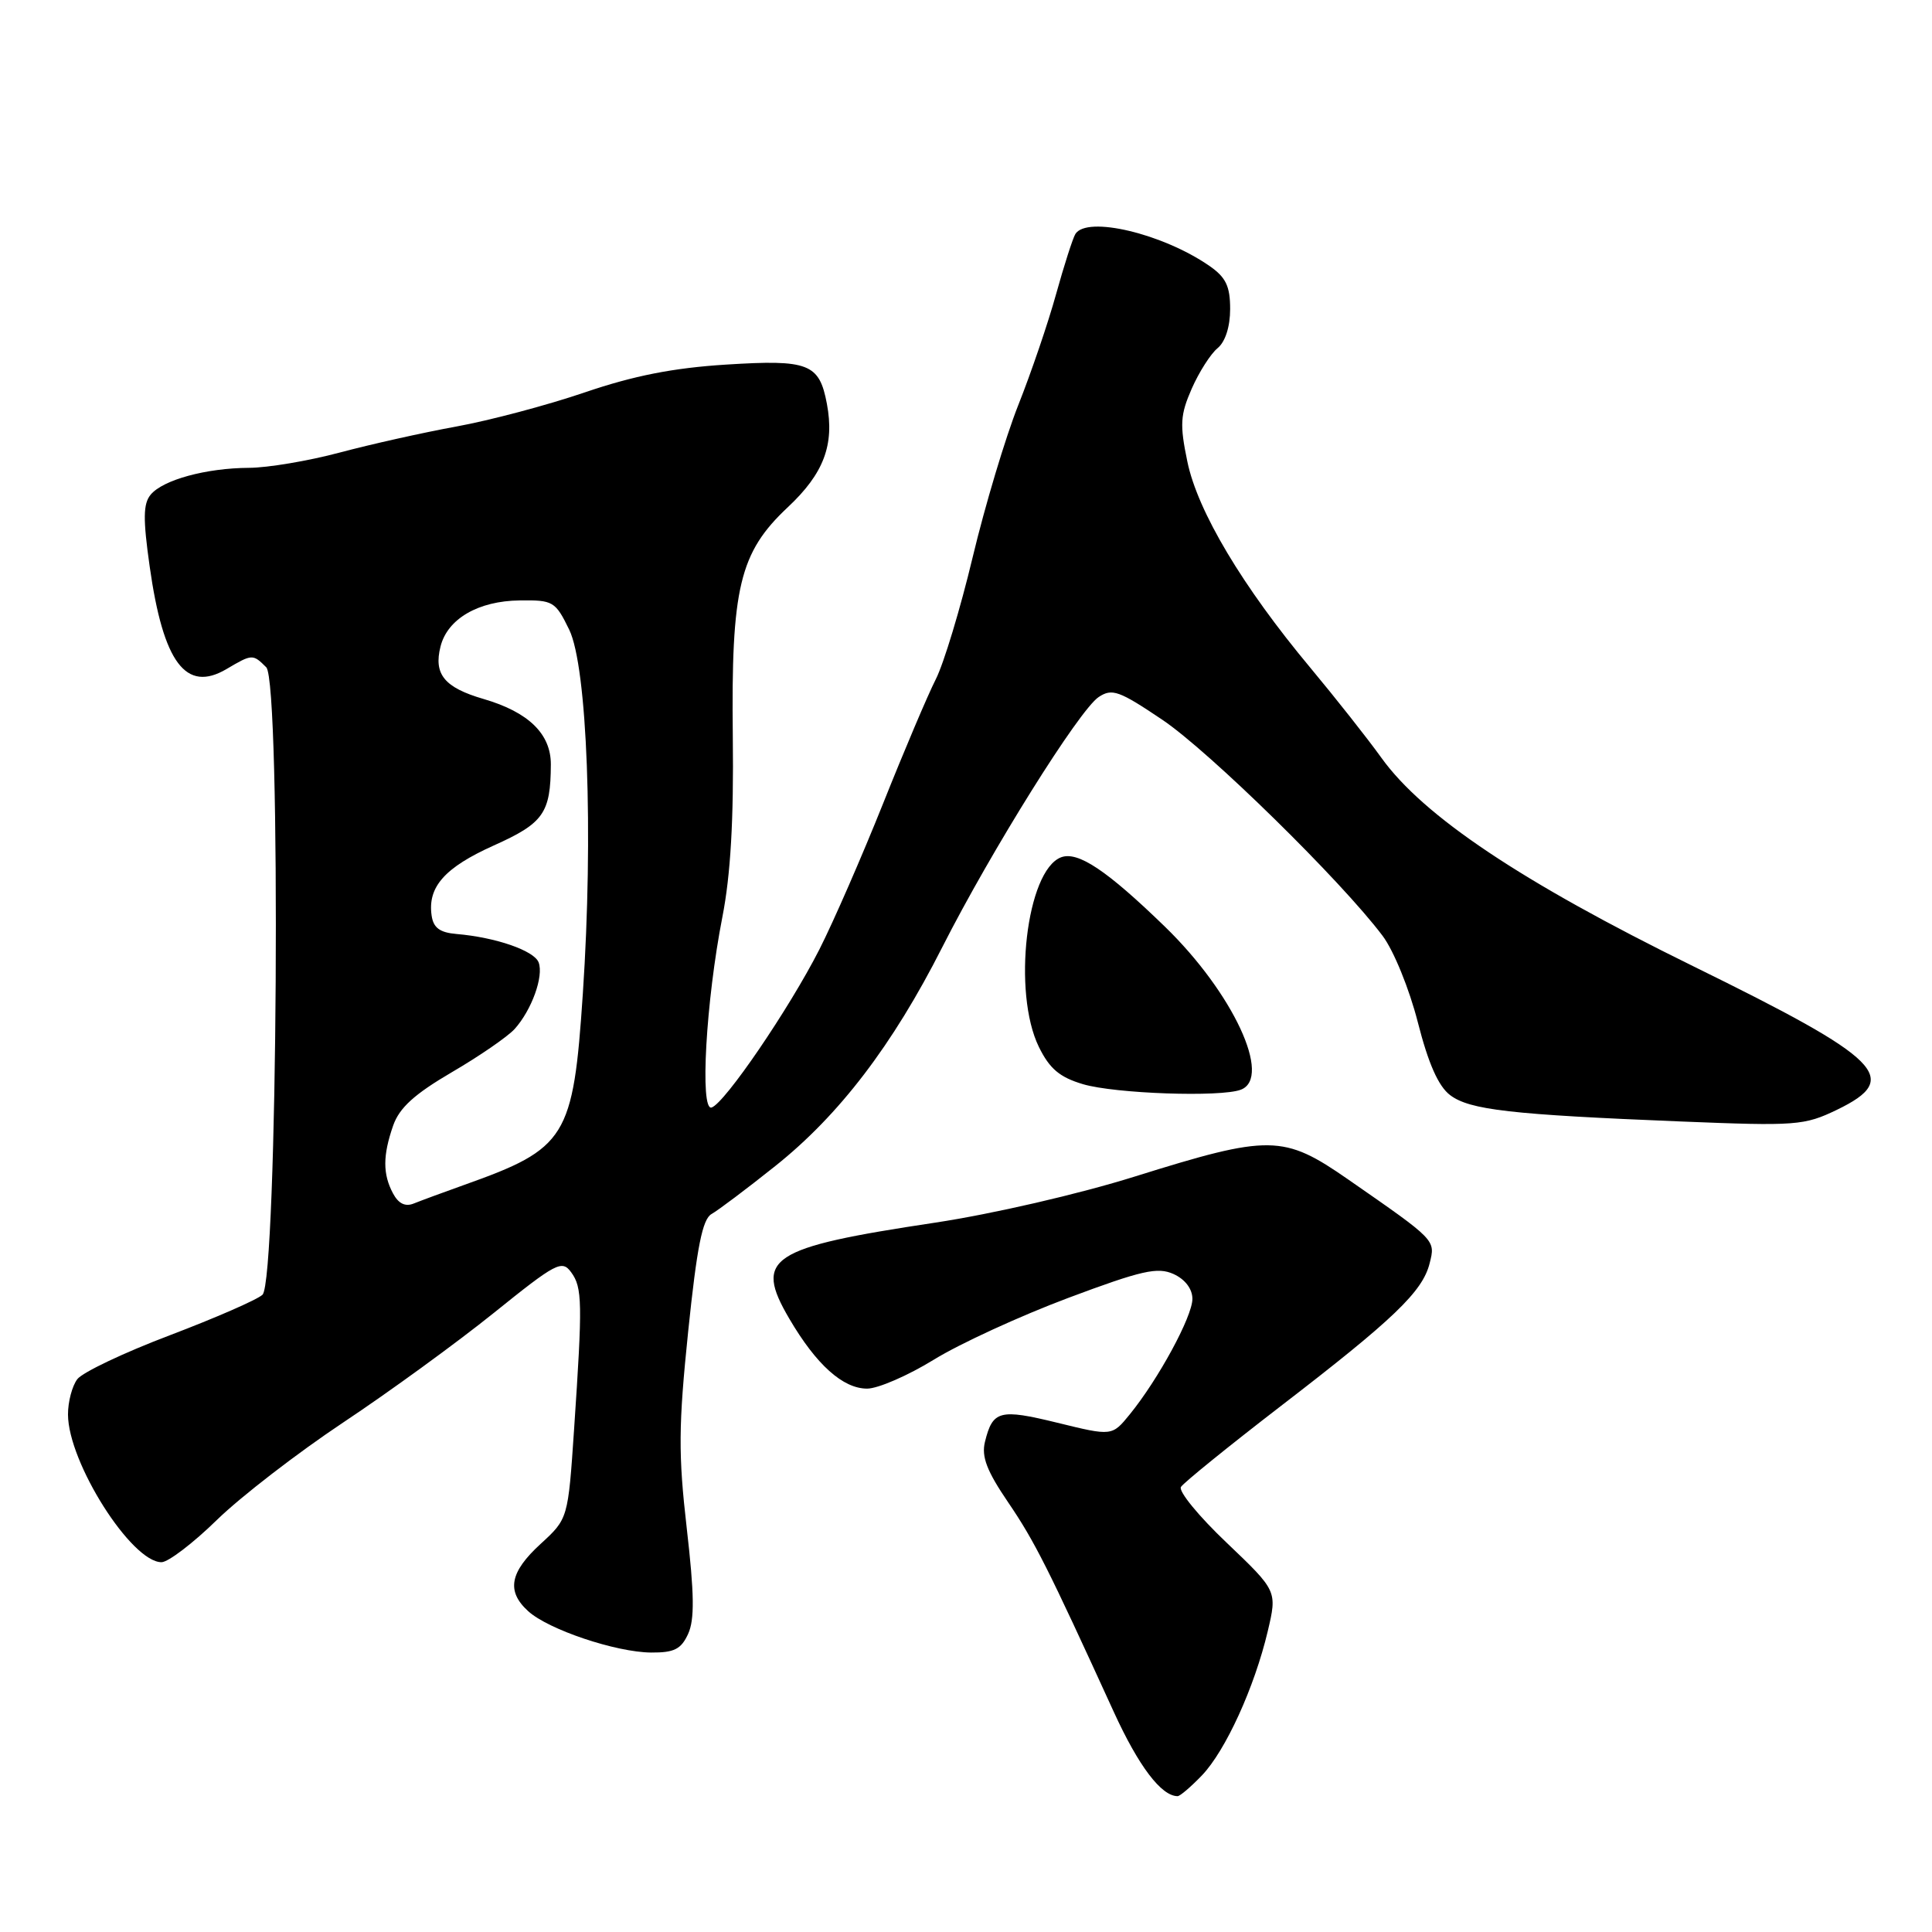 <?xml version="1.0" encoding="UTF-8" standalone="no"?>
<!DOCTYPE svg PUBLIC "-//W3C//DTD SVG 1.1//EN" "http://www.w3.org/Graphics/SVG/1.1/DTD/svg11.dtd" >
<svg xmlns="http://www.w3.org/2000/svg" xmlns:xlink="http://www.w3.org/1999/xlink" version="1.1" viewBox="0 0 256 256">
 <g >
 <path fill="currentColor"
d=" M 159.26 235.25 C 162.39 231.98 166.22 223.59 167.98 216.16 C 169.24 210.81 169.24 210.81 162.55 204.43 C 158.86 200.93 156.13 197.60 156.48 197.03 C 156.83 196.47 162.78 191.65 169.70 186.32 C 184.67 174.81 188.50 171.14 189.43 167.41 C 190.22 164.28 190.33 164.40 178.62 156.27 C 170.06 150.33 168.27 150.30 150.39 155.89 C 142.92 158.23 131.51 160.86 123.89 162.01 C 101.91 165.32 99.86 166.67 104.59 174.74 C 108.16 180.83 111.69 184.00 114.90 184.00 C 116.33 184.00 120.32 182.27 123.76 180.15 C 127.20 178.03 135.20 174.36 141.52 171.99 C 151.32 168.32 153.39 167.86 155.51 168.82 C 157.04 169.52 158.00 170.79 158.00 172.11 C 158.00 174.44 153.50 182.74 149.71 187.40 C 147.35 190.30 147.35 190.30 140.10 188.52 C 132.44 186.65 131.54 186.89 130.51 191.06 C 130.03 193.01 130.76 194.92 133.58 199.06 C 137.10 204.24 138.84 207.70 147.58 226.83 C 150.87 234.03 153.88 238.00 156.04 238.00 C 156.36 238.00 157.81 236.76 159.26 235.25 Z  M 91.18 216.50 C 92.05 214.60 92.00 211.21 91.00 202.52 C 89.87 192.69 89.90 188.93 91.19 176.39 C 92.35 165.20 93.08 161.53 94.29 160.86 C 95.16 160.37 98.95 157.52 102.71 154.52 C 111.20 147.76 118.28 138.49 124.86 125.50 C 131.36 112.69 143.00 94.08 145.58 92.36 C 147.36 91.18 148.29 91.52 154.04 95.39 C 160.25 99.58 177.73 116.72 183.20 124.00 C 184.67 125.95 186.74 131.03 187.87 135.46 C 189.27 140.95 190.60 143.94 192.15 145.11 C 194.74 147.07 200.19 147.69 222.68 148.60 C 238.04 149.22 239.08 149.14 243.43 147.04 C 252.01 142.88 249.49 140.37 224.32 128.01 C 201.62 116.86 188.61 108.16 183.04 100.41 C 181.21 97.86 176.96 92.48 173.61 88.46 C 164.64 77.71 158.69 67.75 157.33 61.16 C 156.31 56.25 156.39 54.97 157.91 51.50 C 158.88 49.30 160.42 46.88 161.34 46.13 C 162.36 45.29 163.00 43.28 163.00 40.95 C 163.00 37.92 162.44 36.75 160.25 35.23 C 154.06 30.95 144.01 28.56 142.49 31.01 C 142.15 31.57 141.00 35.15 139.94 38.96 C 138.89 42.77 136.63 49.39 134.93 53.67 C 133.23 57.95 130.51 67.03 128.88 73.85 C 127.25 80.67 125.05 87.93 124.00 90.00 C 122.95 92.06 119.81 99.46 117.03 106.43 C 114.24 113.41 110.44 122.13 108.57 125.81 C 104.58 133.65 96.03 146.20 94.29 146.75 C 92.71 147.26 93.54 132.64 95.72 121.50 C 96.81 115.94 97.23 108.66 97.10 97.65 C 96.87 77.86 97.98 73.22 104.39 67.21 C 109.15 62.75 110.59 58.95 109.57 53.52 C 108.57 48.17 107.16 47.62 96.22 48.31 C 89.22 48.75 83.98 49.78 77.50 51.99 C 72.55 53.68 64.90 55.71 60.50 56.51 C 56.10 57.31 49.12 58.87 45.00 59.97 C 40.88 61.07 35.48 61.98 33.00 61.99 C 27.32 62.02 21.59 63.58 19.96 65.55 C 18.97 66.75 18.94 68.76 19.83 75.04 C 21.63 87.82 24.63 91.83 30.02 88.65 C 33.41 86.65 33.50 86.64 35.28 88.42 C 37.27 90.41 36.79 169.69 34.78 171.56 C 34.08 172.22 28.55 174.63 22.50 176.93 C 16.45 179.22 10.94 181.84 10.25 182.74 C 9.56 183.64 9.00 185.76 9.01 187.44 C 9.03 193.78 17.41 207.00 21.40 207.00 C 22.28 207.00 25.59 204.48 28.75 201.39 C 31.91 198.31 39.45 192.50 45.50 188.47 C 51.55 184.45 60.52 177.92 65.43 173.97 C 73.70 167.31 74.46 166.91 75.68 168.58 C 77.17 170.61 77.20 172.59 76.07 189.37 C 75.27 201.24 75.27 201.24 71.64 204.57 C 67.54 208.32 67.07 210.85 70.00 213.50 C 72.68 215.93 81.61 218.93 86.27 218.97 C 89.34 218.99 90.25 218.53 91.18 216.50 Z  M 164.42 144.39 C 168.61 142.79 163.37 131.54 154.37 122.80 C 146.66 115.32 142.82 112.75 140.59 113.60 C 136.01 115.36 134.12 131.51 137.66 138.73 C 139.08 141.62 140.41 142.74 143.50 143.66 C 147.75 144.92 161.77 145.41 164.42 144.39 Z  M 52.08 158.14 C 50.71 155.58 50.71 153.12 52.10 149.13 C 52.93 146.78 54.91 144.98 59.86 142.08 C 63.52 139.95 67.27 137.36 68.19 136.35 C 70.45 133.84 72.07 129.35 71.37 127.52 C 70.77 125.96 65.69 124.20 60.50 123.76 C 58.27 123.57 57.42 122.94 57.19 121.30 C 56.65 117.52 58.93 114.95 65.43 112.03 C 72.03 109.07 72.96 107.75 72.99 101.29 C 73.00 97.25 70.04 94.36 64.08 92.62 C 58.89 91.11 57.44 89.35 58.37 85.67 C 59.29 82.00 63.37 79.62 68.87 79.56 C 73.29 79.50 73.59 79.68 75.42 83.43 C 77.82 88.36 78.65 110.43 77.23 131.65 C 75.95 150.78 75.08 152.18 61.50 157.01 C 58.75 157.99 55.75 159.10 54.83 159.47 C 53.71 159.93 52.80 159.49 52.08 158.14 Z "/>
</g>
</svg>